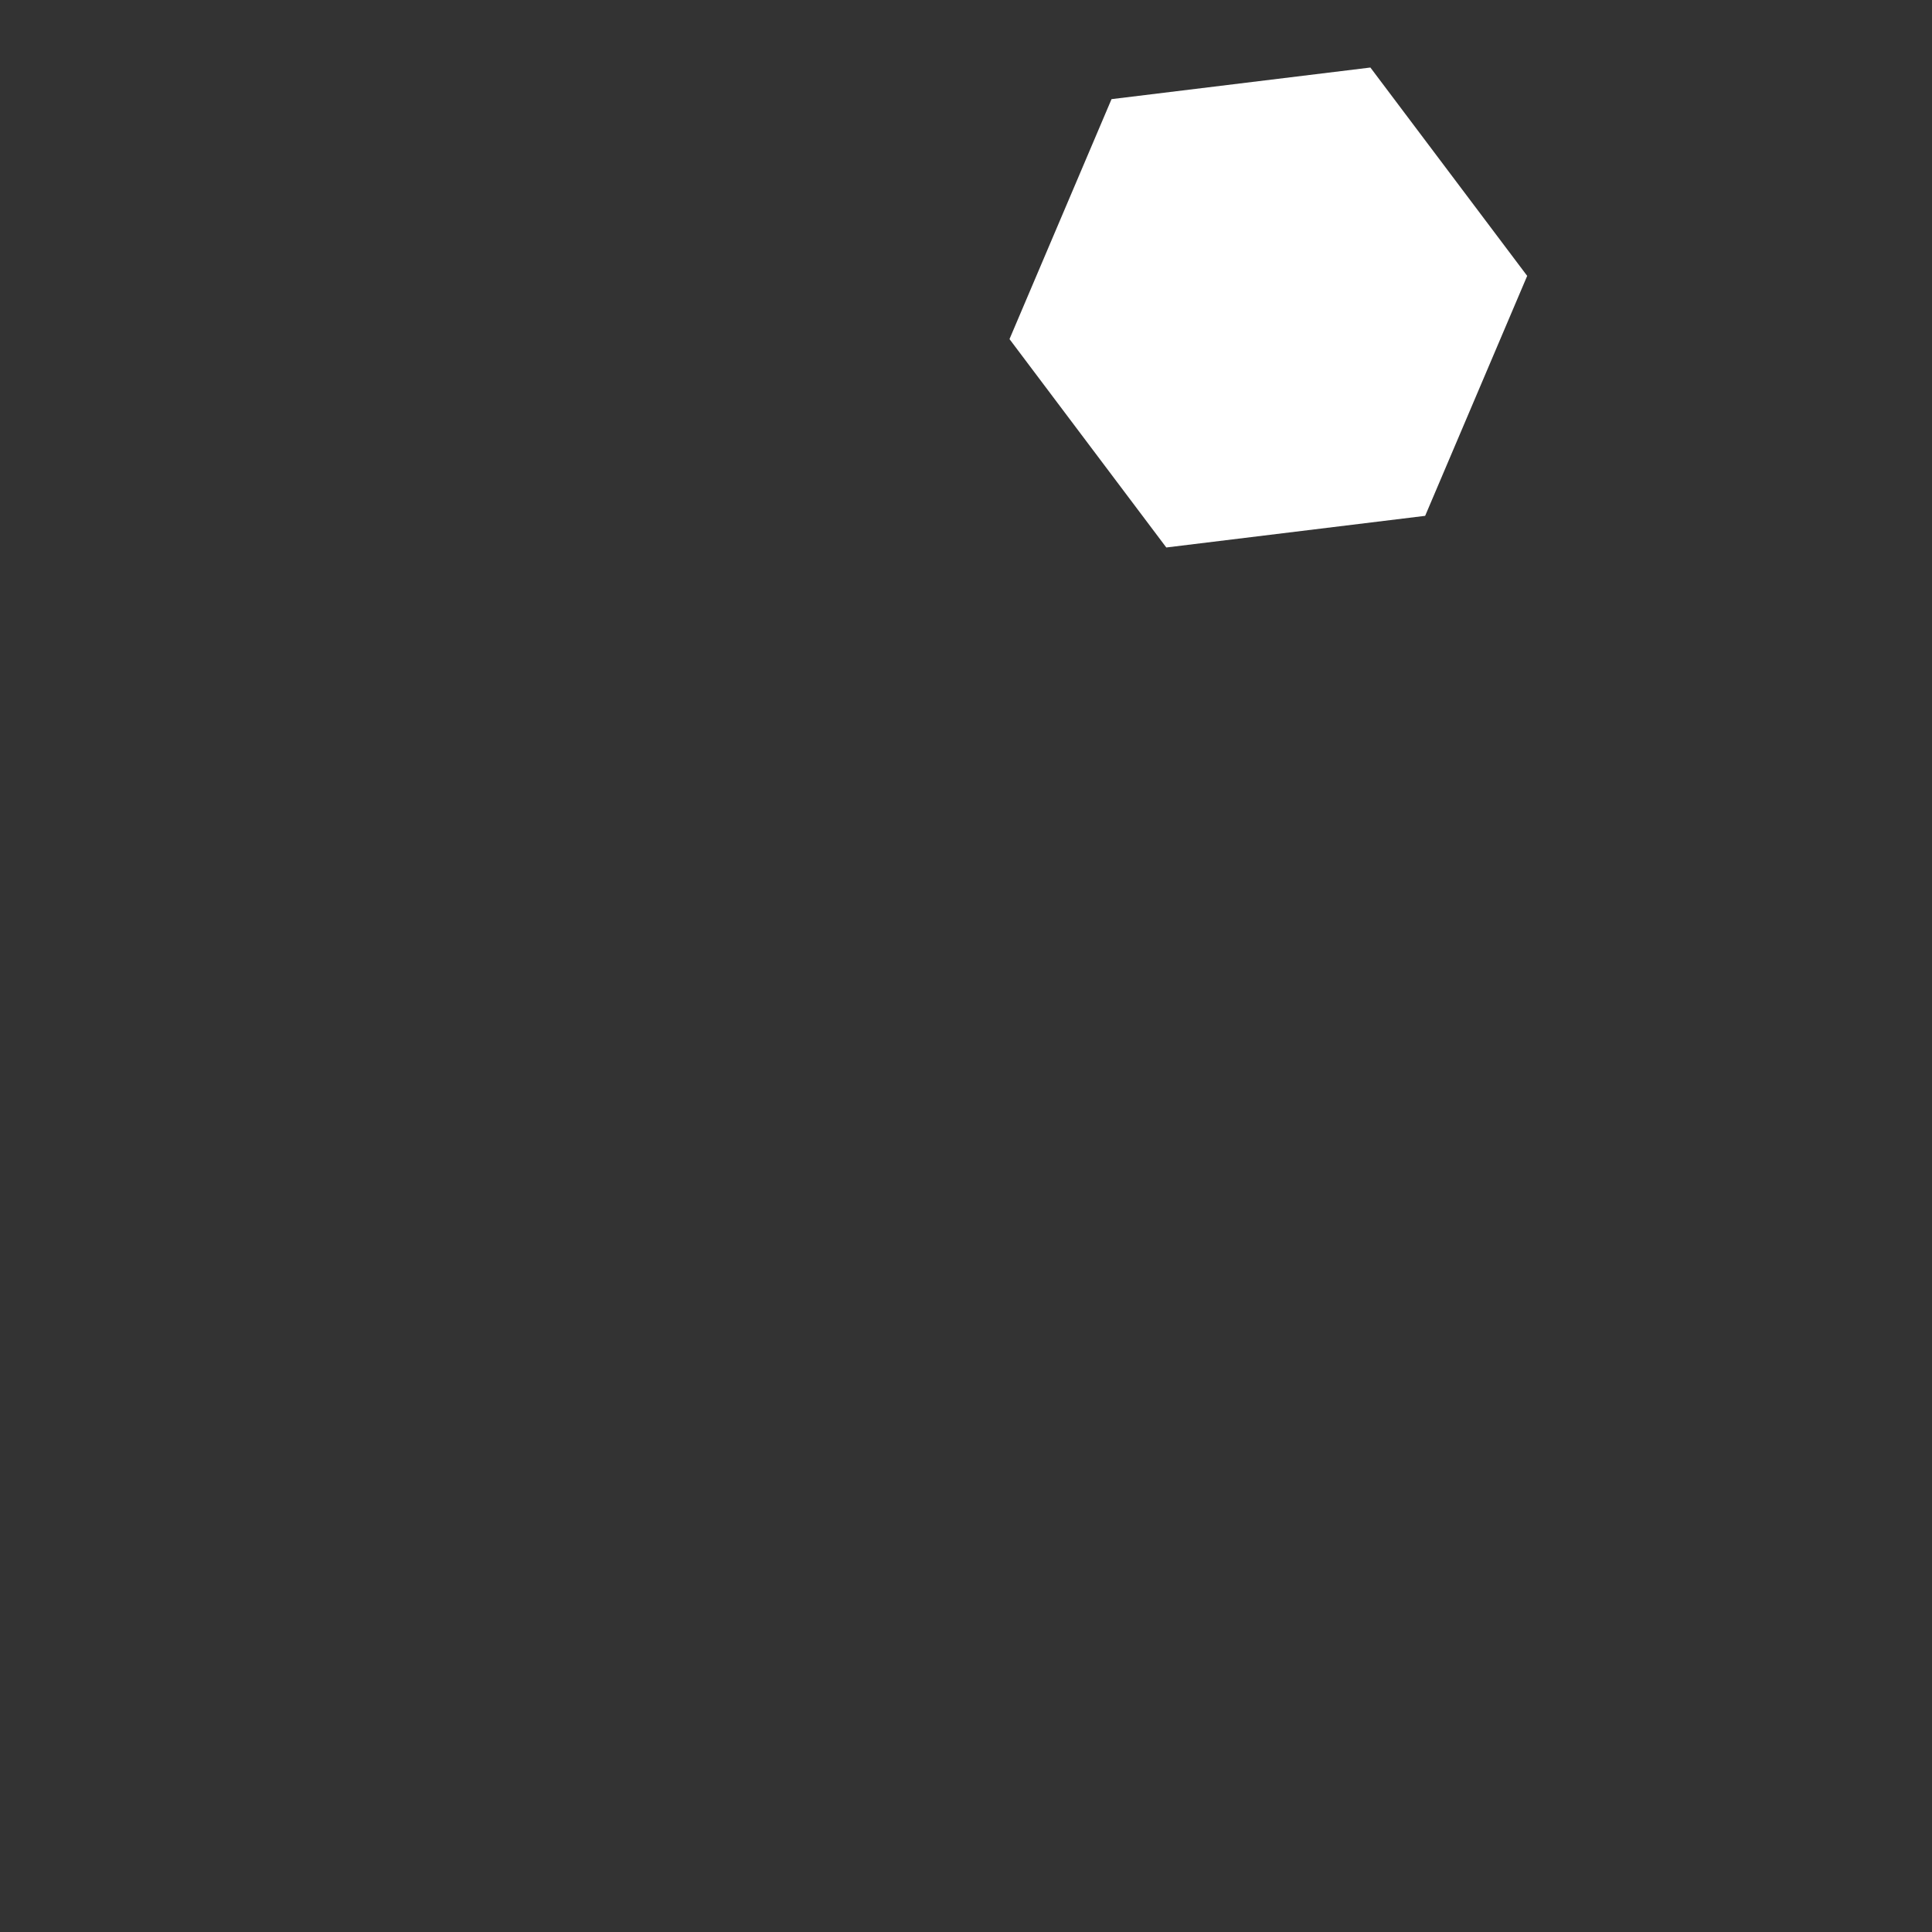 <svg 
  xmlns="http://www.w3.org/2000/svg"
  width="64.0" 
  height="64.0" 
  viewBox="0 0 64.0 64.0" 
  style="background-color: black">
  <rect x="0" y="0" width="64.0" height="64.0" fill="#333333" stroke="none"/>
  <path d="M 50.59 9.139 L 47.21 17.088 L 38.635 18.136 L 33.441 11.233 L 36.821 3.284 L 45.396 2.237 L 50.59 9.139" fill="white" />
</svg>